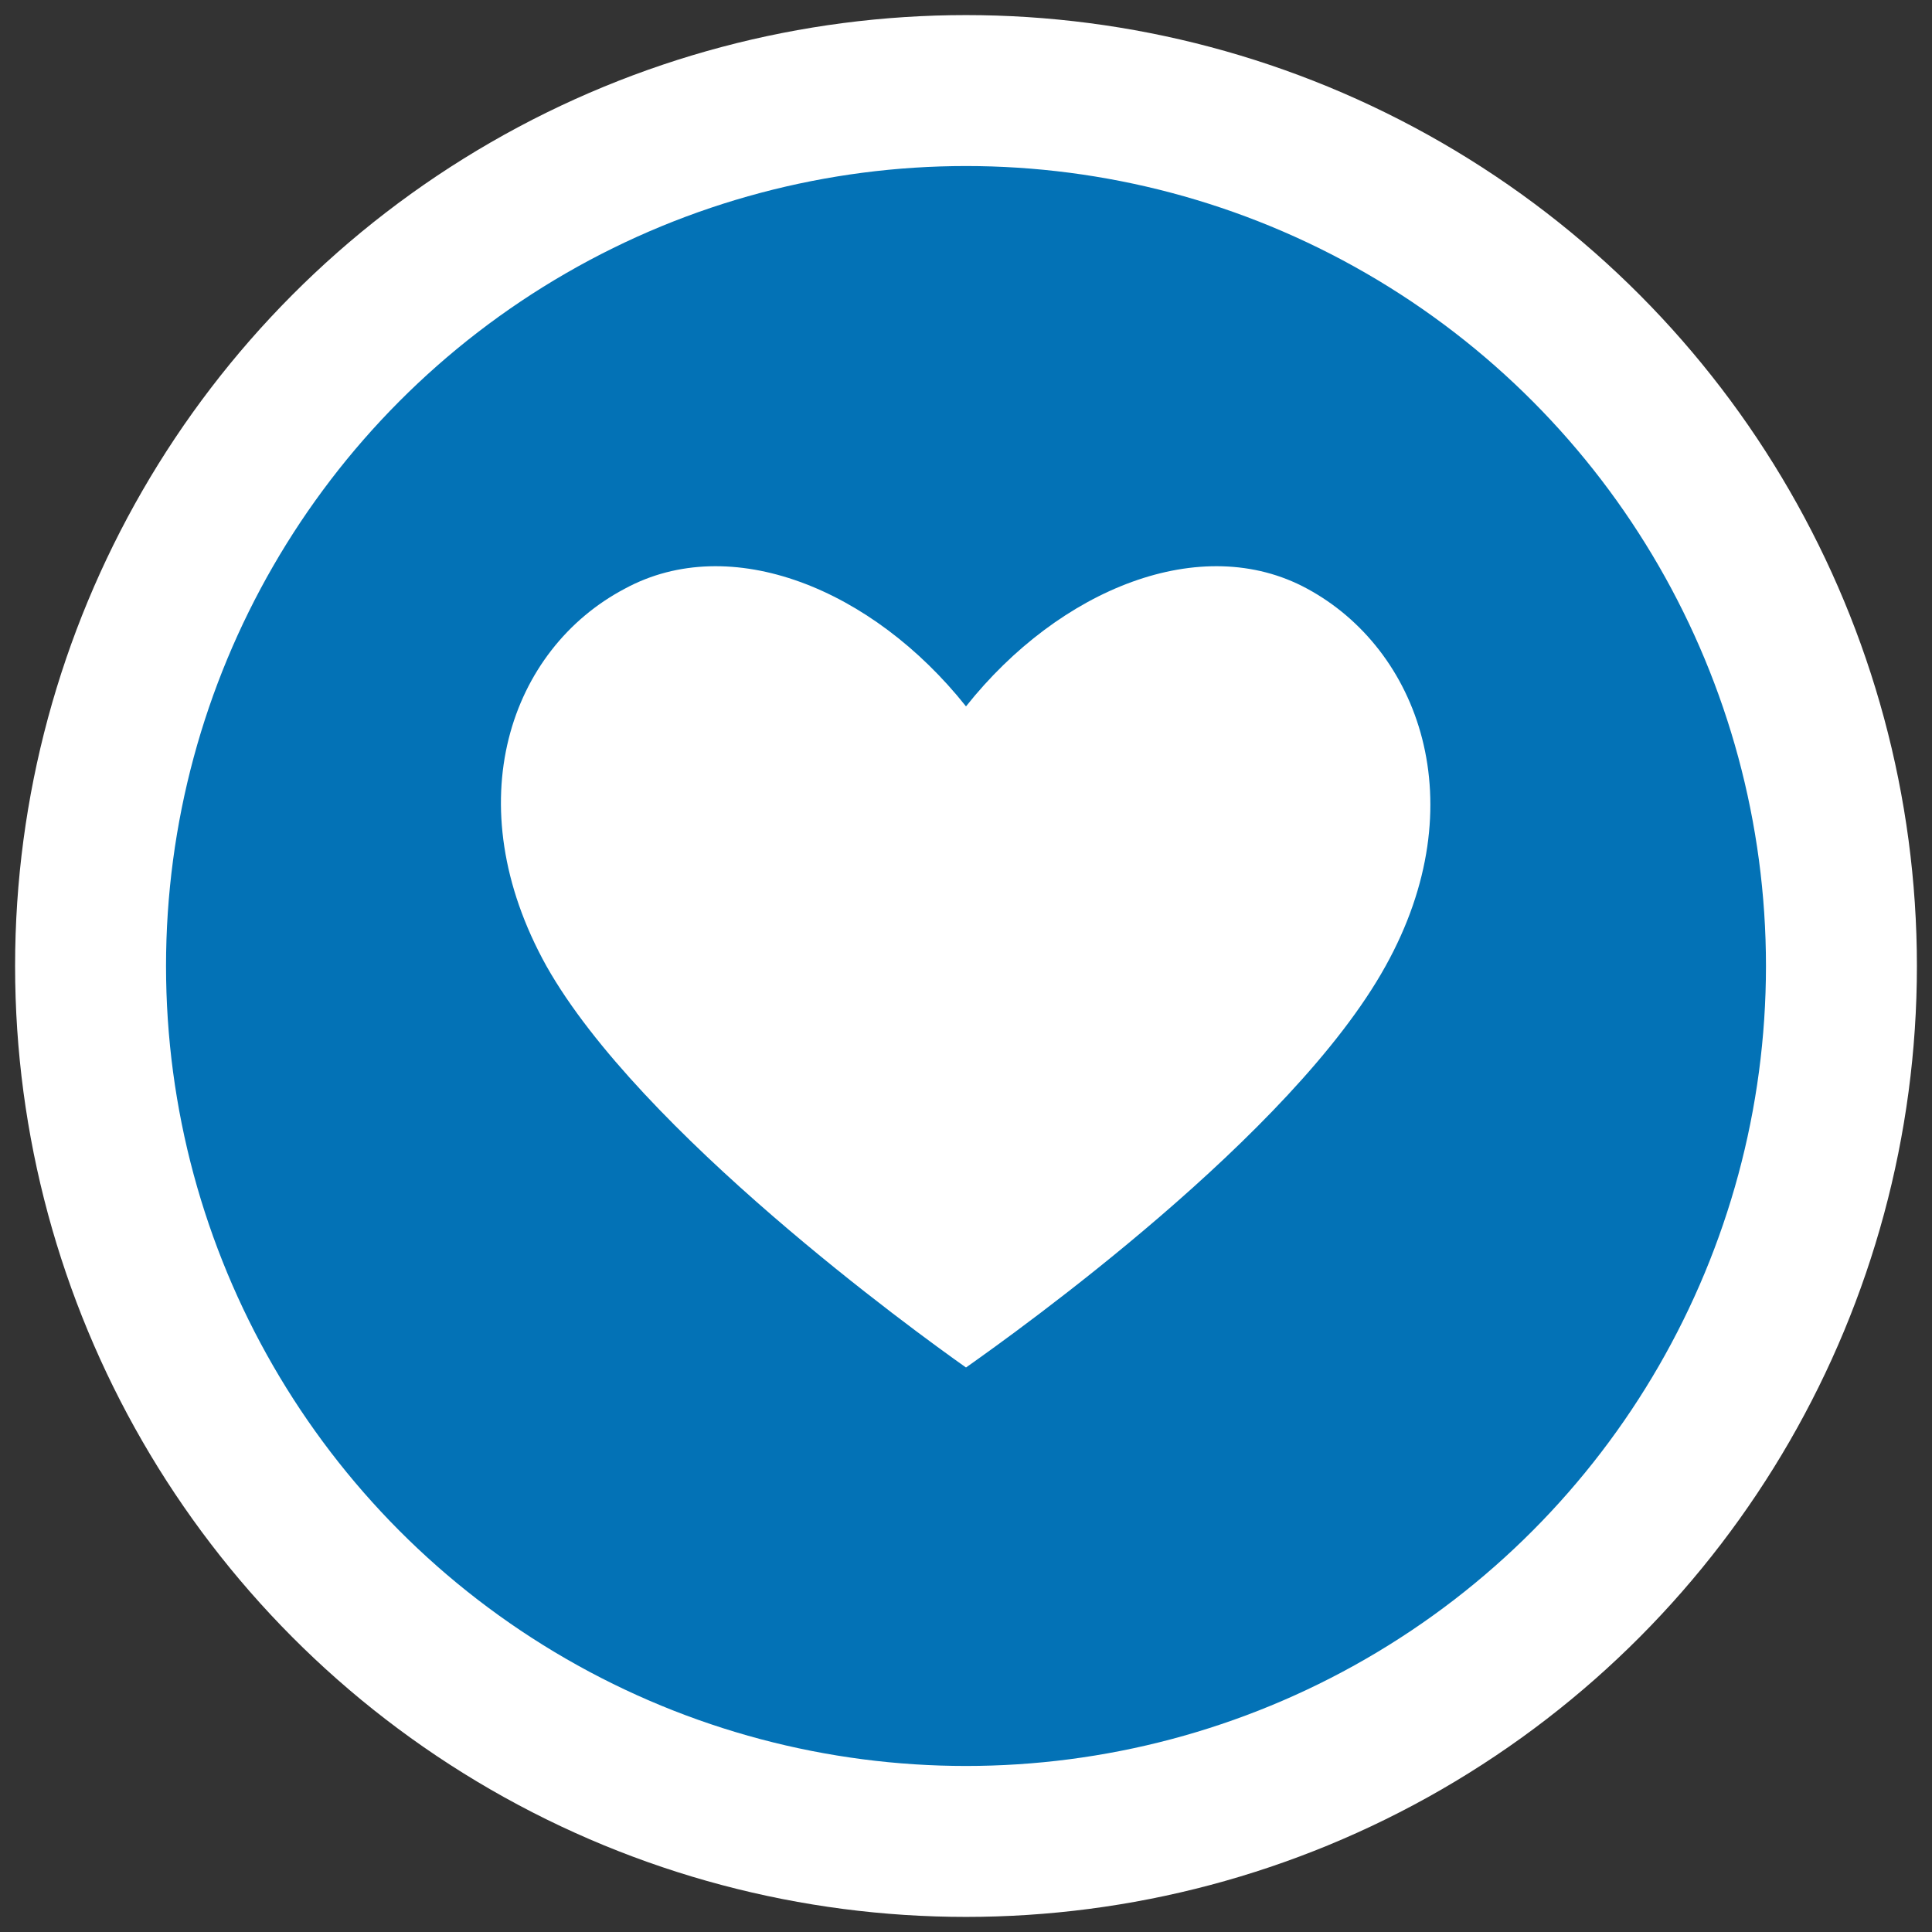 <?xml version="1.0" encoding="utf-8"?>
<!-- Generator: Adobe Illustrator 19.0.0, SVG Export Plug-In . SVG Version: 6.00 Build 0)  -->
<svg version="1.1" id="Layer_1" xmlns="http://www.w3.org/2000/svg" xmlns:xlink="http://www.w3.org/1999/xlink" x="0px" y="0px"
	 viewBox="-273 365 64 64" style="enable-background:new -273 365 64 64;" xml:space="preserve">
<rect x="-273" y="365" width="64" height="64" fill="#333333" stroke="none"/>
<style type="text/css">
	.st0{fill:#0372B6;}
	.st1{fill:#FFFFFF;}
	.st2{fill:none;stroke:#FFFFFF;stroke-width:5;stroke-miterlimit:10;}
</style>
<circle class="st0" cx="-240" cy="397" r="29"/>
<g>
	<path class="st1" d="M-229.7,384.5c-3.5-1.9-8.2,0-11.3,3.9c-3.1-3.9-7.8-5.8-11.3-3.9c-3.8,2-5.6,7.1-2.6,12.5
		c3.1,5.5,12.2,12.1,13.9,13.3v0c0,0,0,0,0,0c0,0,0,0,0,0v0c1.7-1.2,10.8-7.7,13.9-13.3C-224.1,391.6-226,386.5-229.7,384.5z"/>
	<circle class="st2" cx="-241" cy="397" r="29"/>
</g>
</svg>
